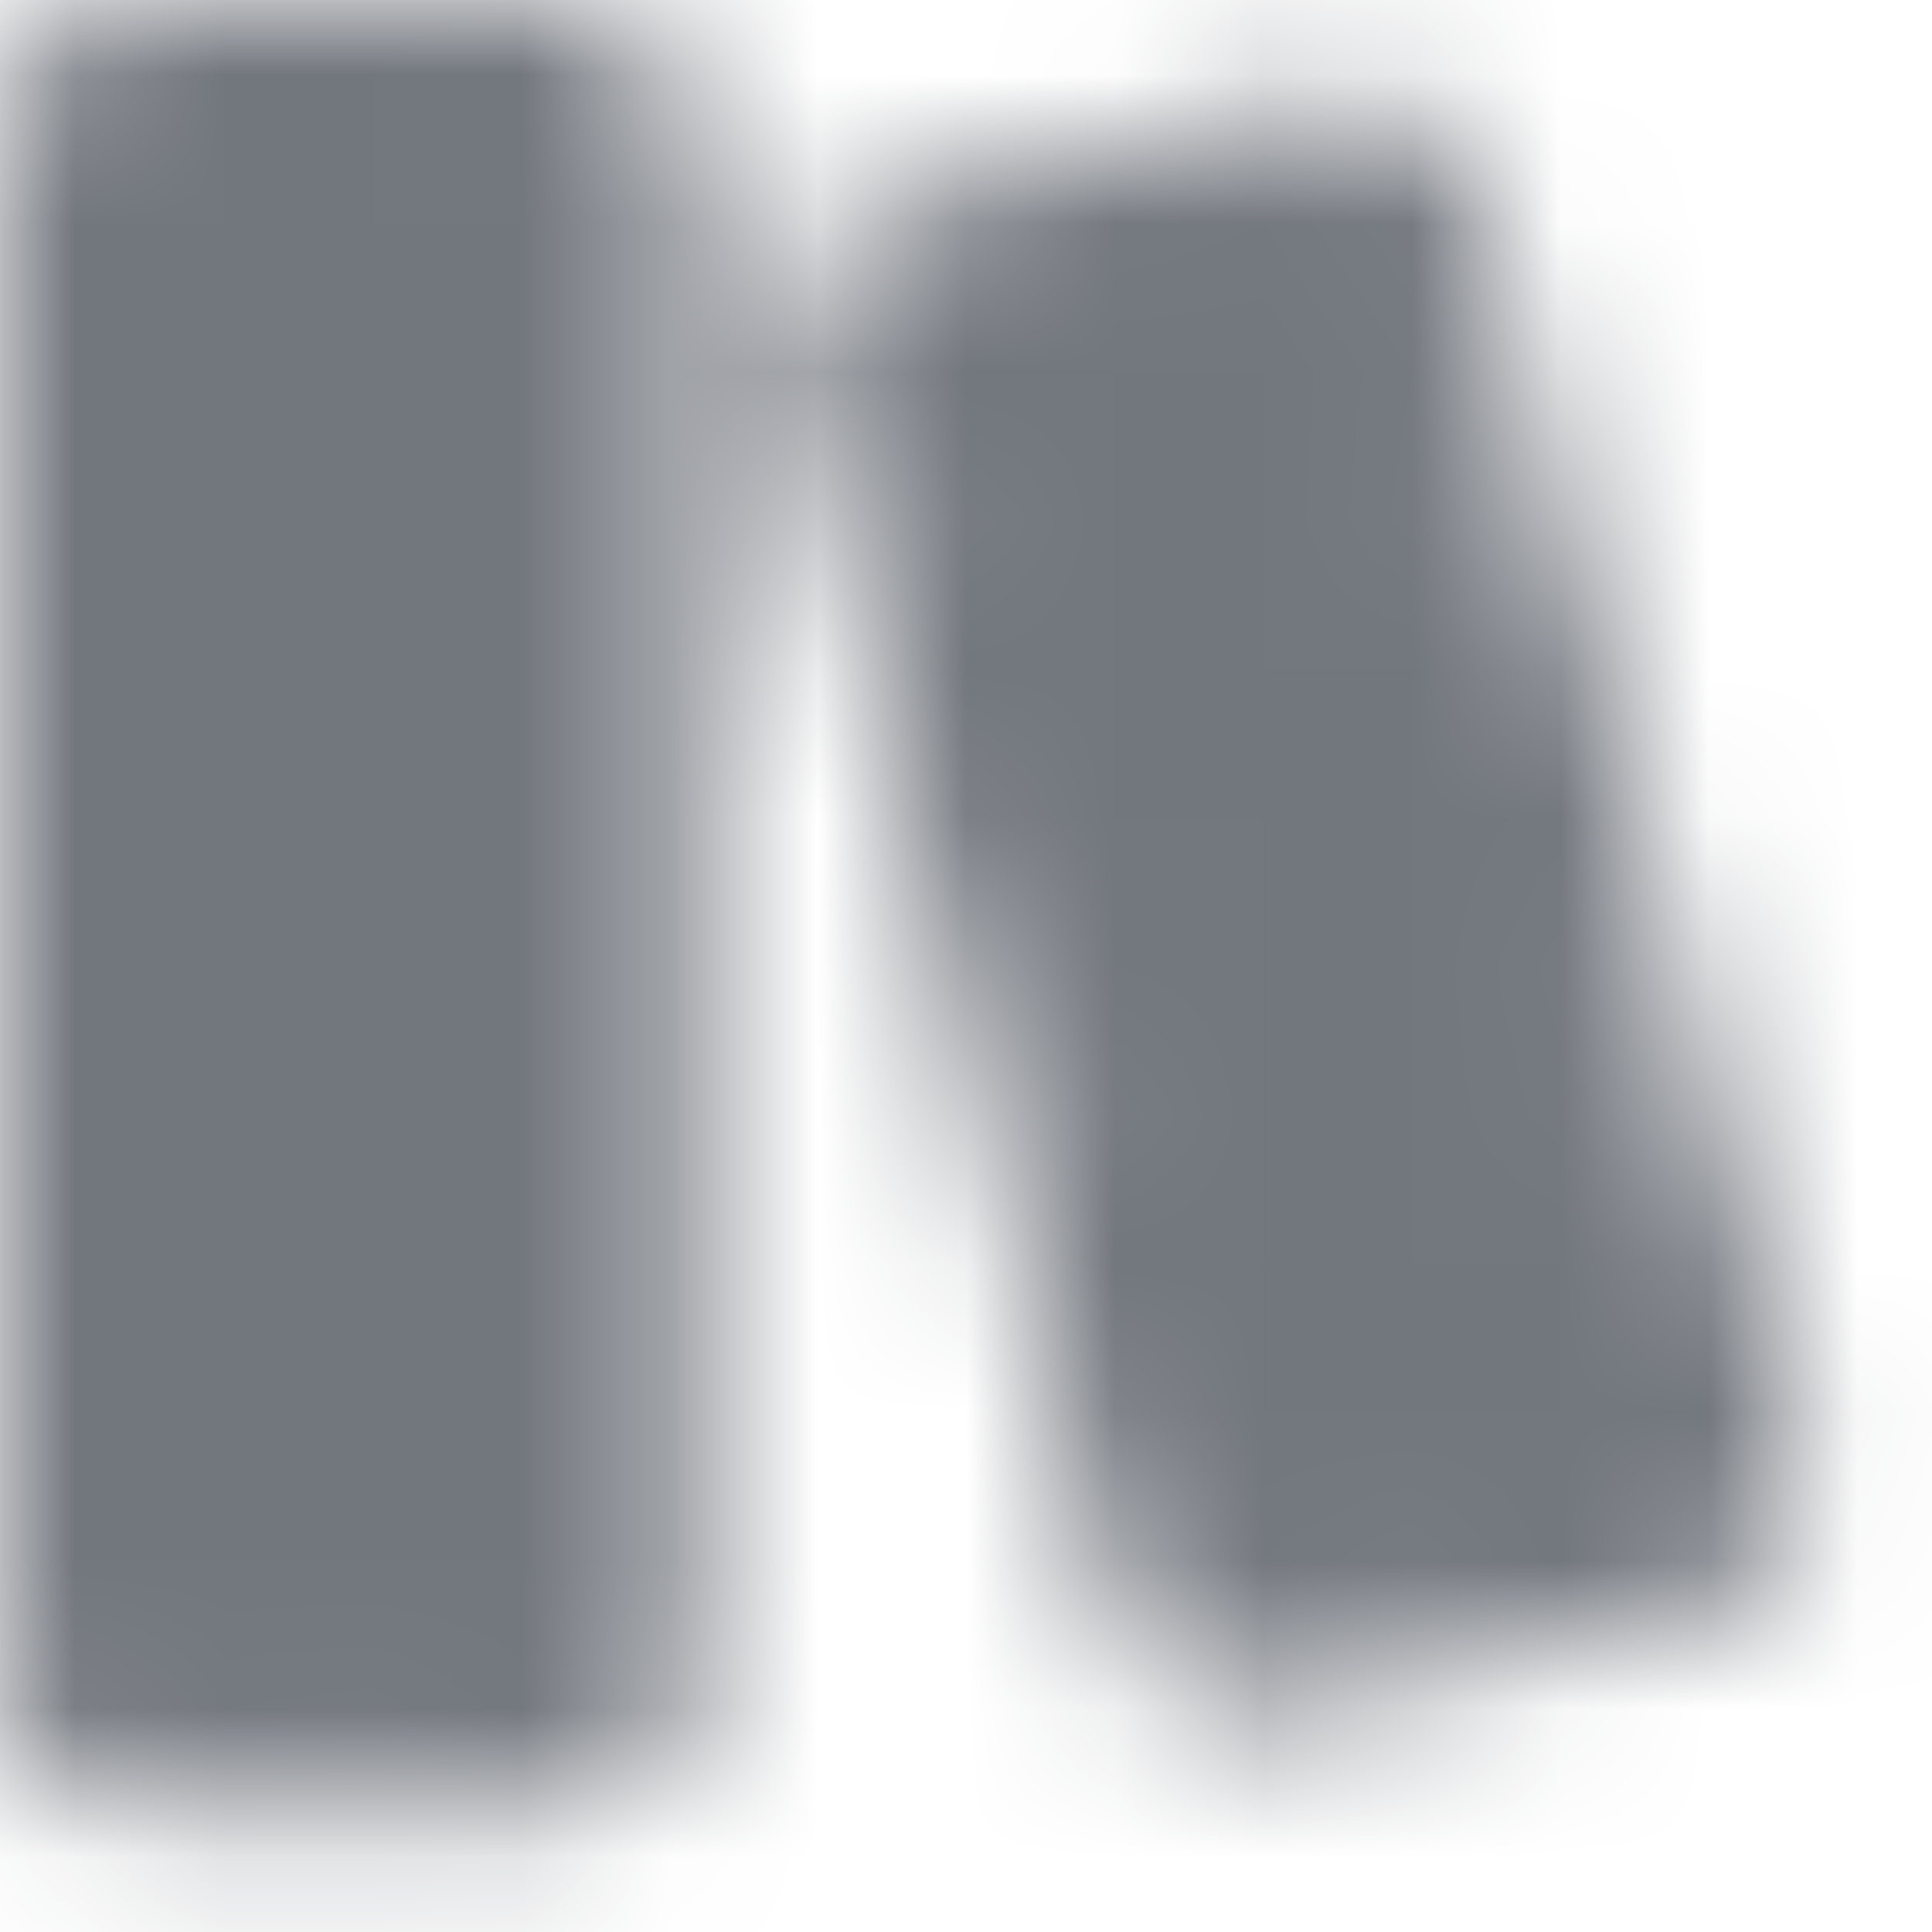 <svg width="13" height="13" viewBox="0 0 13 13" fill="none" xmlns="http://www.w3.org/2000/svg">
<mask id="mask0_284_3917" style="mask-type:luminance" maskUnits="userSpaceOnUse" x="0" y="0" width="13" height="13">
<path d="M0.582 0.872C0.582 0.795 0.612 0.721 0.667 0.667C0.721 0.612 0.795 0.582 0.872 0.582H3.78C3.857 0.582 3.931 0.612 3.985 0.667C4.04 0.721 4.071 0.795 4.071 0.872V11.339C4.071 11.416 4.04 11.49 3.985 11.545C3.931 11.599 3.857 11.63 3.78 11.63H0.872C0.795 11.63 0.721 11.599 0.667 11.545C0.612 11.49 0.582 11.416 0.582 11.339V0.872Z" fill="#555555" stroke="white" stroke-width="1.163" stroke-linejoin="round"/>
<path d="M2.326 9.886C2.647 9.886 2.908 9.625 2.908 9.304C2.908 8.983 2.647 8.723 2.326 8.723C2.005 8.723 1.745 8.983 1.745 9.304C1.745 9.625 2.005 9.886 2.326 9.886Z" fill="white"/>
<path d="M2.326 2.326V6.397" stroke="white" stroke-width="1.163" stroke-linecap="round" stroke-linejoin="round"/>
<path d="M6.1 1.965L9.025 1.234C9.099 1.215 9.178 1.227 9.244 1.266C9.31 1.305 9.357 1.369 9.376 1.443L11.557 9.893C11.567 9.93 11.569 9.969 11.563 10.007C11.558 10.045 11.545 10.081 11.525 10.114C11.506 10.147 11.48 10.176 11.449 10.199C11.418 10.222 11.383 10.239 11.346 10.248L8.421 10.979C8.347 10.998 8.268 10.986 8.202 10.947C8.136 10.908 8.088 10.844 8.069 10.77L5.889 2.32C5.879 2.283 5.877 2.244 5.882 2.206C5.888 2.168 5.901 2.131 5.92 2.098C5.94 2.065 5.966 2.037 5.997 2.014C6.027 1.991 6.062 1.974 6.1 1.965Z" fill="#555555" stroke="white" stroke-width="1.163" stroke-linecap="round" stroke-linejoin="round"/>
<path d="M9.304 9.014C9.625 9.014 9.885 8.753 9.885 8.432C9.885 8.111 9.625 7.851 9.304 7.851C8.983 7.851 8.722 8.111 8.722 8.432C8.722 8.753 8.983 9.014 9.304 9.014Z" fill="white"/>
<path d="M8.141 3.78L8.867 6.688" stroke="white" stroke-width="1.163" stroke-linecap="round" stroke-linejoin="round"/>
</mask>
<g mask="url(#mask0_284_3917)">
<path d="M-0.873 -0.872H13.083V13.084H-0.873V-0.872Z" fill="#72767D"/>
</g>
</svg>
